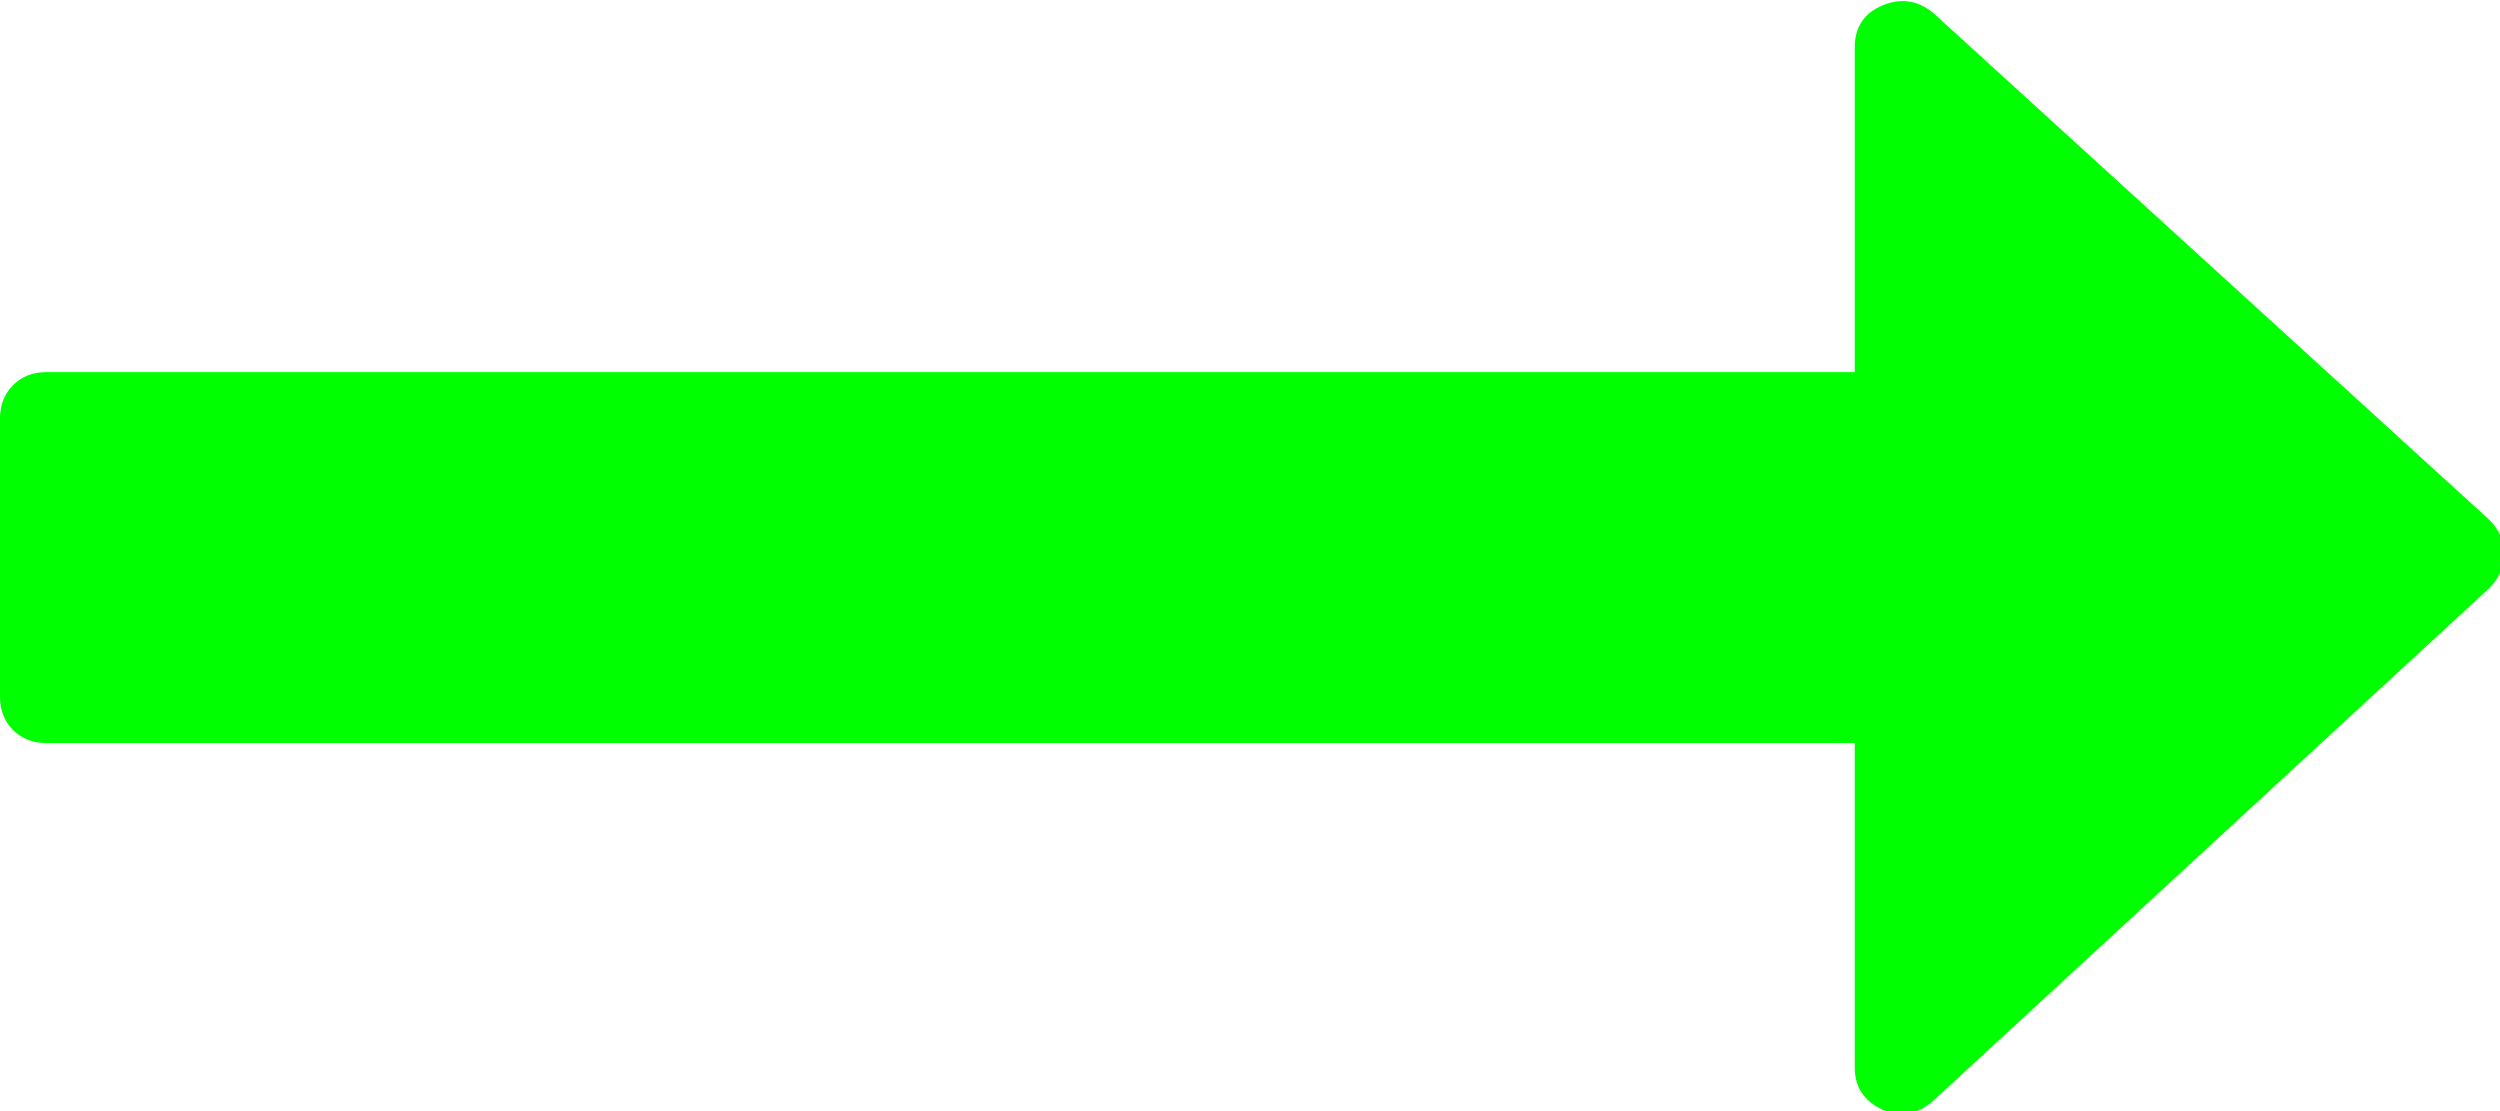 <?xml version="1.0" encoding="UTF-8" standalone="no"?>
<!-- Created with Inkscape (http://www.inkscape.org/) -->

<svg
   xmlns:dc="http://purl.org/dc/elements/1.1/"
   xmlns:cc="http://creativecommons.org/ns#"
   xmlns:rdf="http://www.w3.org/1999/02/22-rdf-syntax-ns#"
   xmlns:svg="http://www.w3.org/2000/svg"
   xmlns="http://www.w3.org/2000/svg"
   xmlns:sodipodi="http://sodipodi.sourceforge.net/DTD/sodipodi-0.dtd"
   xmlns:inkscape="http://www.inkscape.org/namespaces/inkscape"
   width="130.534mm"
   height="58.01mm"
   viewBox="0 0 130.534 58.01"
   version="1.1"
   id="svg8"
   inkscape:version="0.92.2 (5c3e80d, 2017-08-06)"
   sodipodi:docname="gather right.svg">
  <defs
     id="defs2" />
  <sodipodi:namedview
     id="base"
     pagecolor="#ffffff"
     bordercolor="#666666"
     borderopacity="1.0"
     inkscape:pageopacity="0.0"
     inkscape:pageshadow="2"
     inkscape:zoom="0.35"
     inkscape:cx="203.82086"
     inkscape:cy="155.33965"
     inkscape:document-units="mm"
     inkscape:current-layer="layer1"
     showgrid="false"
     fit-margin-top="0"
     fit-margin-left="0"
     fit-margin-right="0"
     fit-margin-bottom="0"
     inkscape:window-width="1920"
     inkscape:window-height="1017"
     inkscape:window-x="-8"
     inkscape:window-y="-8"
     inkscape:window-maximized="1" />
  <g
     inkscape:label="Calque 1"
     inkscape:groupmode="layer"
     id="layer1"
     transform="translate(-51.906,-131.924)">
    <g
       transform="translate(18.899,31.75)"
       id="layer1-0"
       inkscape:label="Calque 1"
       style="fill:#00ff00">
      <g
         transform="matrix(0.265,0,0,0.265,33.007,63.912)"
         id="g48"
         style="fill:#00ff00">
        <g
           id="g4255"
           style="fill:#00ff00">
          <path
             d="M 490.498,239.278 380.866,139.349 c -3.046,-2.474 -6.376,-2.95 -9.993,-1.427 -3.613,1.525 -5.427,4.283 -5.427,8.282 v 63.954 H 9.136 c -2.666,0 -4.856,0.855 -6.567,2.568 C 0.859,214.438 0,216.628 0,219.292 v 54.816 c 0,2.663 0.855,4.853 2.568,6.563 1.715,1.712 3.905,2.567 6.567,2.567 h 356.313 v 63.953 c 0,3.812 1.817,6.57 5.428,8.278 3.62,1.529 6.95,0.951 9.996,-1.708 L 490.504,252.684 c 1.903,-1.902 2.852,-4.182 2.852,-6.849 0,-2.468 -0.955,-4.654 -2.858,-6.557 z"
             id="path4253"
             inkscape:connector-curvature="0"
             style="fill:#00ff00" />
        </g>
        <g
           id="g4257"
           style="fill:#00ff00" />
        <g
           id="g4259"
           style="fill:#00ff00" />
        <g
           id="g4261"
           style="fill:#00ff00" />
        <g
           id="g4263"
           style="fill:#00ff00" />
        <g
           id="g4265"
           style="fill:#00ff00" />
        <g
           id="g4267"
           style="fill:#00ff00" />
        <g
           id="g4269"
           style="fill:#00ff00" />
        <g
           id="g4271"
           style="fill:#00ff00" />
        <g
           id="g4273"
           style="fill:#00ff00" />
        <g
           id="g4275"
           style="fill:#00ff00" />
        <g
           id="g4277"
           style="fill:#00ff00" />
        <g
           id="g4279"
           style="fill:#00ff00" />
        <g
           id="g4281"
           style="fill:#00ff00" />
        <g
           id="g4283"
           style="fill:#00ff00" />
        <g
           id="g4285"
           style="fill:#00ff00" />
      </g>
    </g>
  </g>
</svg>
